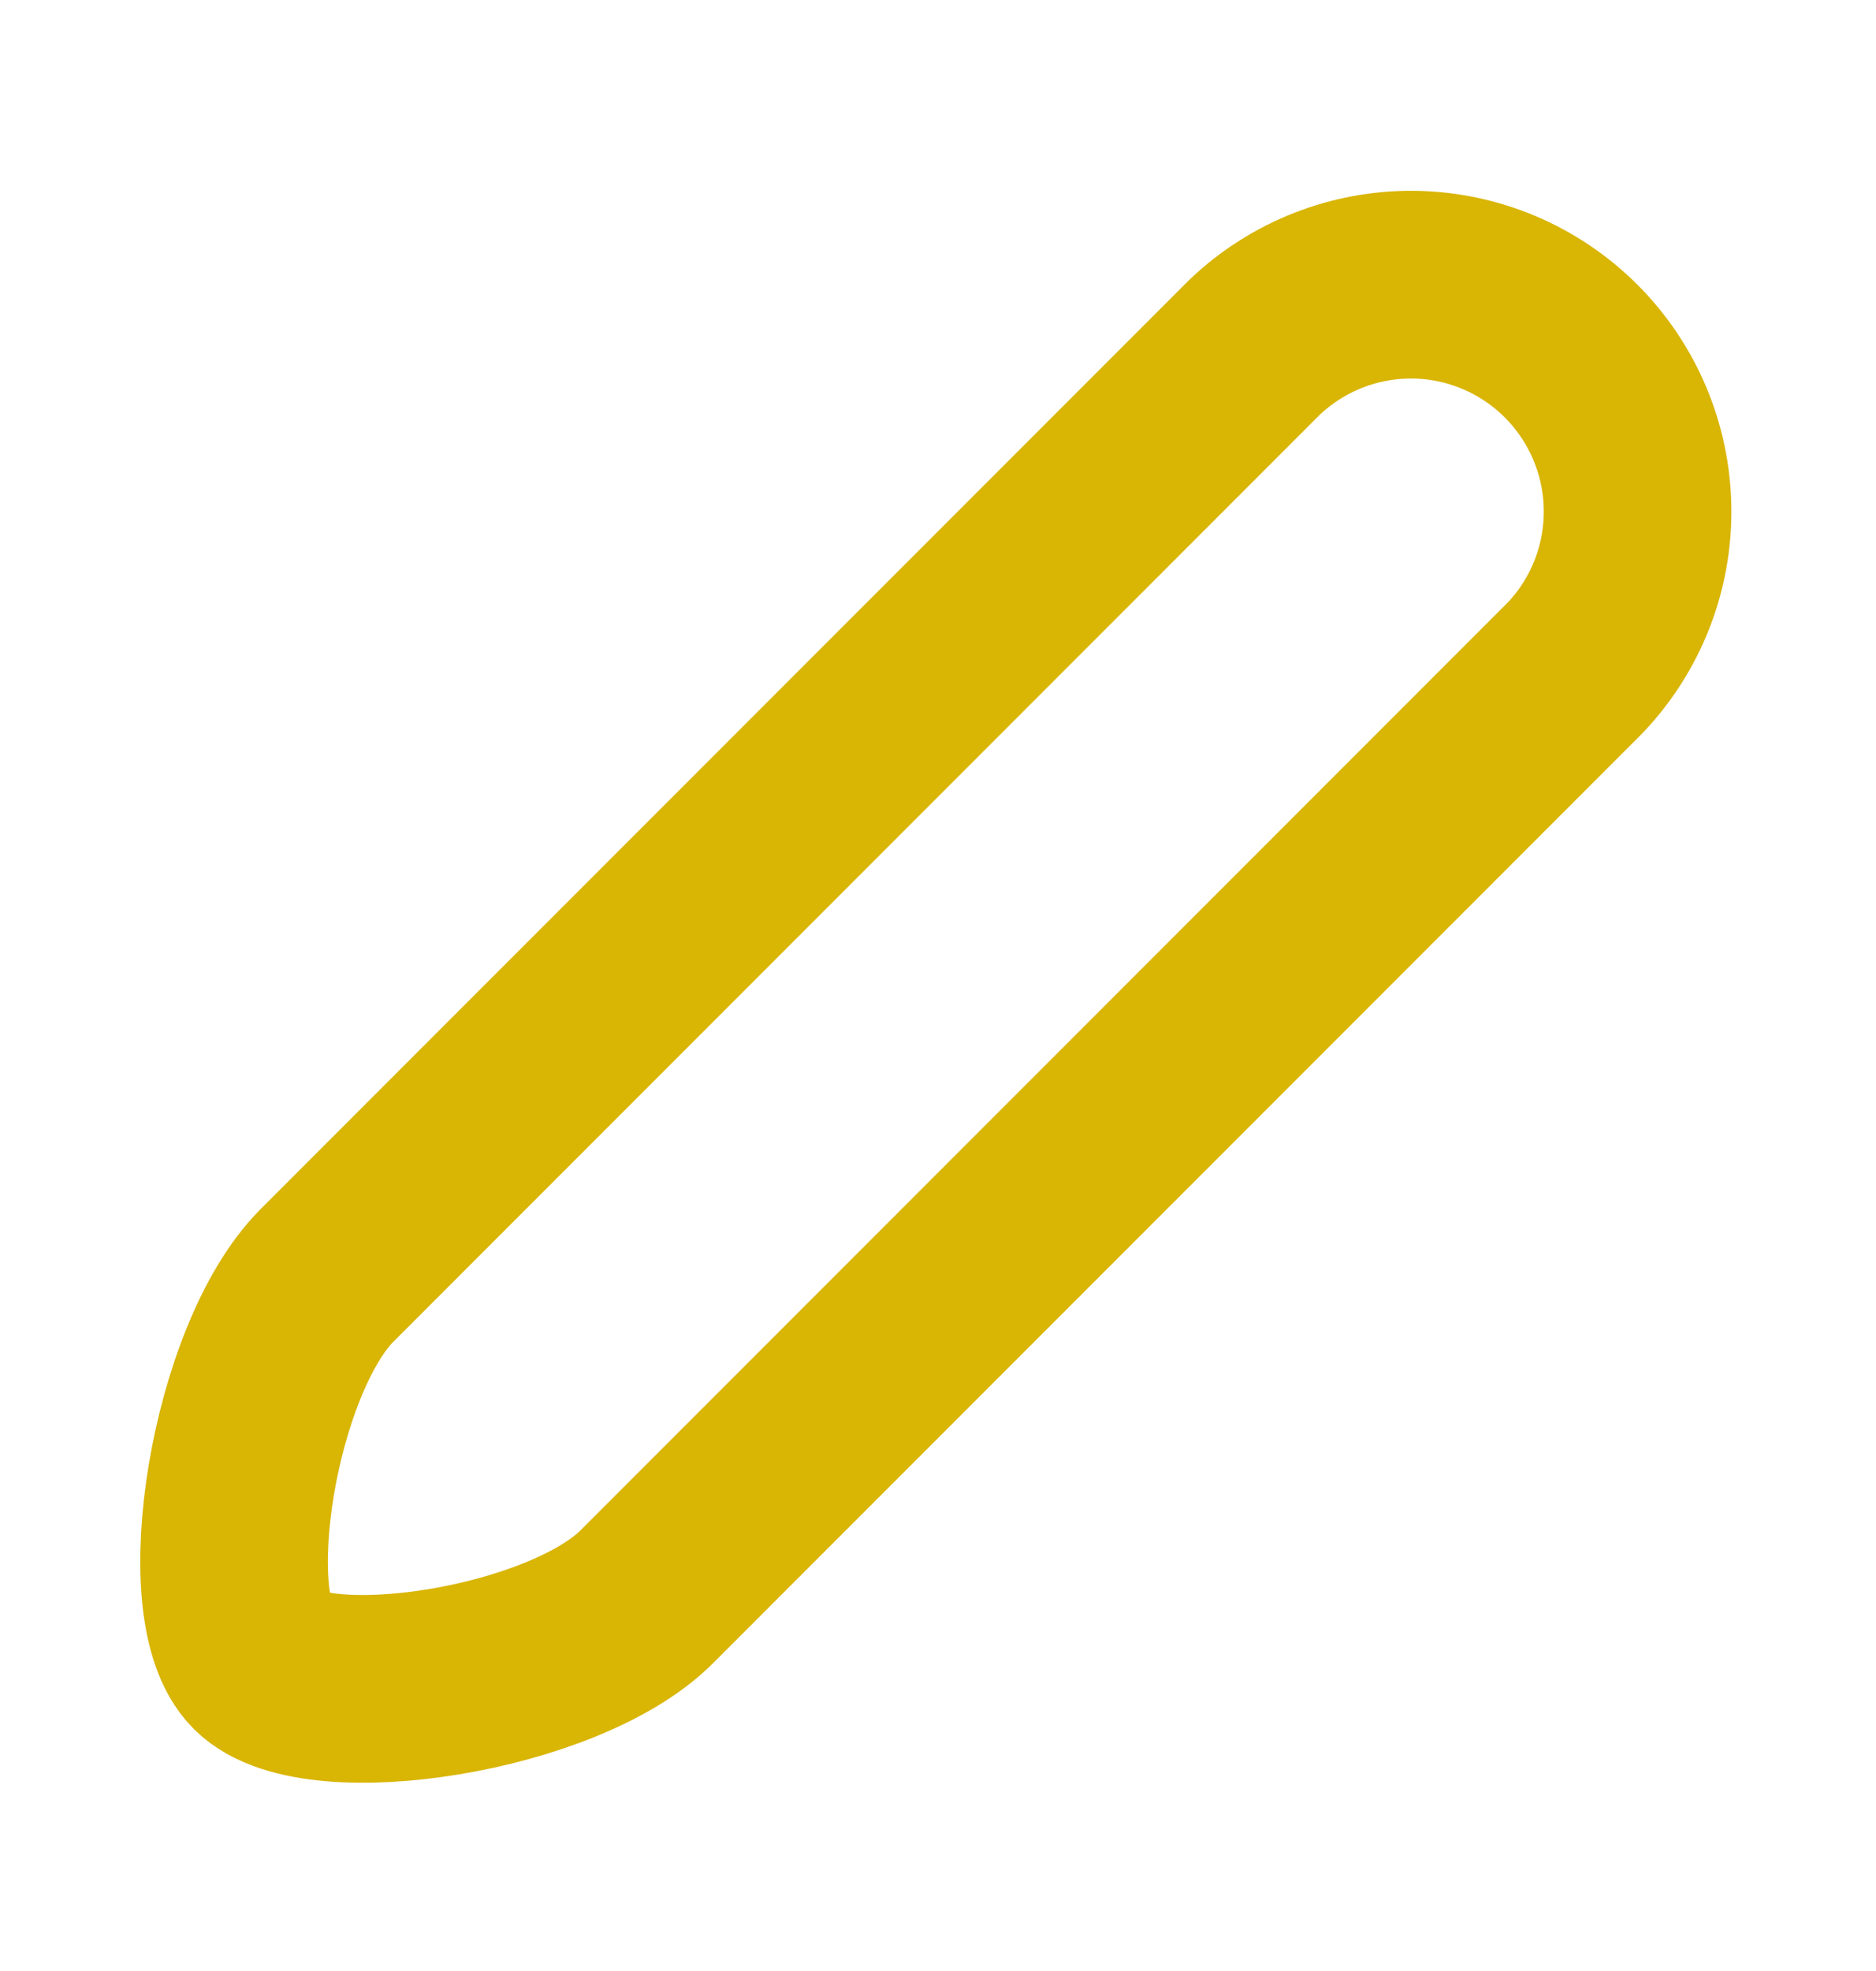 <svg width="20" height="21" viewBox="0 0 20 21" fill="none" xmlns="http://www.w3.org/2000/svg">
<path d="M16.791 7.117L6.9 17.008C6.016 17.9 3.375 18.308 2.775 17.716C2.175 17.125 2.6 14.483 3.483 13.592L13.375 3.7C13.832 3.265 14.44 3.026 15.071 3.033C15.702 3.041 16.304 3.295 16.75 3.741C17.196 4.187 17.45 4.79 17.458 5.42C17.466 6.051 17.227 6.66 16.791 7.117Z" stroke="#D9B504" stroke-width="2" stroke-linecap="round" stroke-linejoin="round"/>
</svg>
